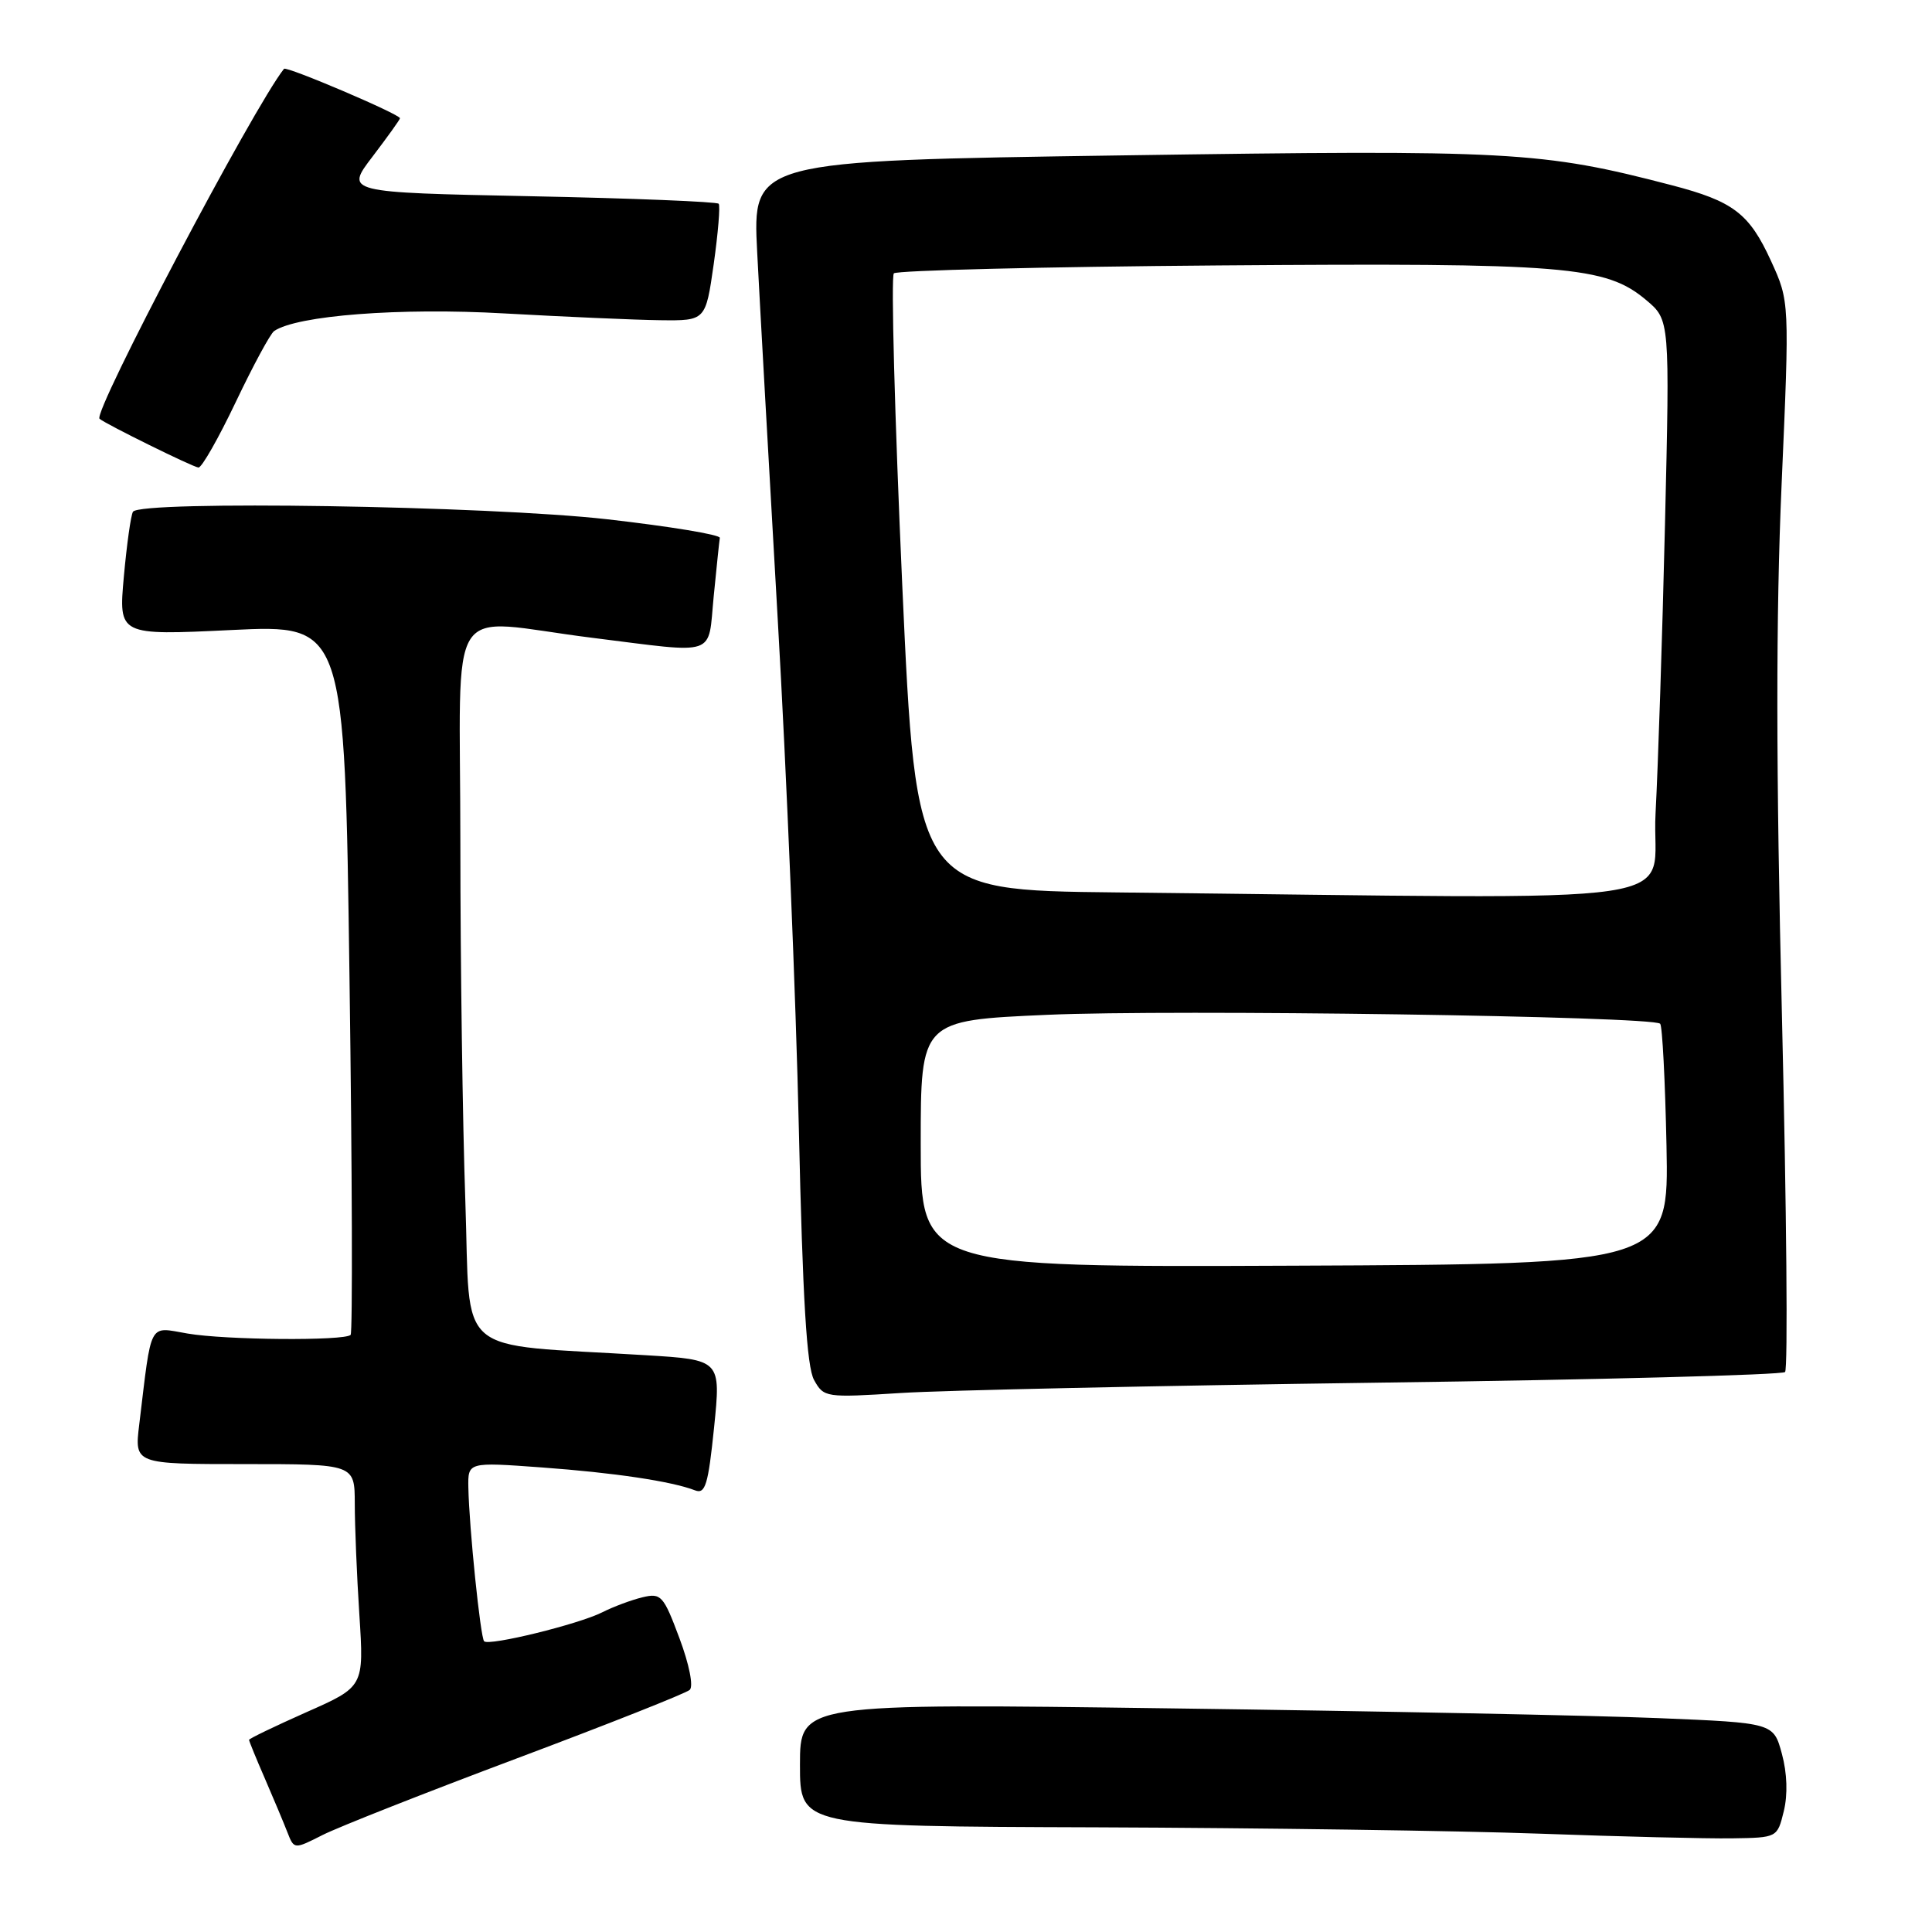 <?xml version="1.0" encoding="UTF-8" standalone="no"?>
<!DOCTYPE svg PUBLIC "-//W3C//DTD SVG 1.1//EN" "http://www.w3.org/Graphics/SVG/1.1/DTD/svg11.dtd" >
<svg xmlns="http://www.w3.org/2000/svg" xmlns:xlink="http://www.w3.org/1999/xlink" version="1.1" viewBox="0 0 256 256">
 <g >
 <path fill="currentColor"
d=" M 68.50 232.99 C 80.60 228.45 90.90 224.37 91.39 223.92 C 91.91 223.46 91.33 220.55 90.03 217.07 C 87.91 211.40 87.60 211.06 85.13 211.65 C 83.68 212.00 81.28 212.89 79.80 213.64 C 76.67 215.22 64.80 218.13 64.15 217.48 C 63.66 216.99 62.16 202.37 62.06 197.11 C 62.00 193.73 62.00 193.73 71.75 194.44 C 81.39 195.14 89.00 196.28 92.10 197.48 C 93.46 198.01 93.84 196.74 94.62 189.14 C 95.53 180.18 95.53 180.18 85.52 179.57 C 59.82 177.99 62.39 180.19 61.66 159.16 C 61.30 148.90 61.00 127.56 61.00 111.75 C 61.00 78.44 58.69 82.04 78.46 84.51 C 95.30 86.61 93.77 87.13 94.57 79.01 C 94.95 75.17 95.31 71.68 95.38 71.27 C 95.45 70.85 88.75 69.75 80.50 68.81 C 64.71 67.02 18.56 66.29 17.62 67.81 C 17.34 68.25 16.80 72.13 16.41 76.41 C 15.71 84.20 15.71 84.20 30.69 83.48 C 45.67 82.76 45.67 82.76 46.31 129.57 C 46.67 155.31 46.73 176.60 46.46 176.88 C 45.64 177.69 29.89 177.57 24.85 176.70 C 19.62 175.81 20.13 174.86 18.45 188.75 C 17.81 194.00 17.81 194.00 32.41 194.00 C 47.00 194.00 47.00 194.00 47.01 199.25 C 47.01 202.14 47.28 208.78 47.62 214.00 C 48.23 223.50 48.23 223.50 40.61 226.87 C 36.43 228.73 33.00 230.38 33.00 230.54 C 33.00 230.70 33.94 233.01 35.10 235.67 C 36.25 238.33 37.59 241.52 38.08 242.78 C 38.97 245.06 38.97 245.06 42.74 243.15 C 44.81 242.10 56.40 237.53 68.50 232.99 Z  M 236.36 240.00 C 236.90 237.80 236.81 234.97 236.11 232.39 C 235.00 228.29 235.00 228.29 219.75 227.66 C 211.36 227.31 182.34 226.73 155.25 226.37 C 106.00 225.70 106.00 225.70 106.00 233.85 C 106.00 242.00 106.00 242.00 145.25 242.13 C 166.84 242.21 193.28 242.58 204.00 242.97 C 214.72 243.36 226.20 243.64 229.50 243.59 C 235.50 243.50 235.50 243.50 236.36 240.00 Z  M 182.67 183.21 C 211.91 182.82 236.15 182.18 236.53 181.80 C 236.92 181.41 236.73 160.26 236.12 134.80 C 235.32 101.70 235.31 81.58 236.07 64.23 C 237.13 39.95 237.13 39.95 234.66 34.56 C 231.78 28.27 229.67 26.67 221.50 24.54 C 204.24 20.04 200.20 19.83 148.64 20.59 C 99.71 21.31 99.71 21.31 100.33 33.40 C 100.67 40.06 101.90 61.92 103.05 82.00 C 104.21 102.08 105.47 132.45 105.85 149.50 C 106.36 172.24 106.90 181.13 107.87 182.86 C 109.16 185.18 109.40 185.21 119.35 184.58 C 124.93 184.22 153.43 183.61 182.67 183.21 Z  M 31.25 53.25 C 33.54 48.44 35.82 44.22 36.32 43.87 C 39.31 41.80 52.99 40.74 66.81 41.53 C 74.89 41.98 84.20 42.39 87.50 42.43 C 93.50 42.50 93.50 42.50 94.57 35.00 C 95.15 30.88 95.45 27.27 95.23 27.00 C 95.02 26.73 83.79 26.27 70.28 26.00 C 45.73 25.50 45.73 25.50 49.37 20.74 C 51.36 18.12 53.00 15.84 53.00 15.67 C 53.00 15.14 37.94 8.72 37.63 9.12 C 33.58 14.22 12.26 54.67 13.19 55.49 C 13.98 56.18 25.59 61.91 26.30 61.95 C 26.73 61.98 28.96 58.06 31.25 53.25 Z  M 122.00 151.57 C 122.00 135.21 122.00 135.21 138.75 134.47 C 155.33 133.73 218.98 134.65 219.98 135.65 C 220.27 135.93 220.64 143.21 220.82 151.83 C 221.13 167.50 221.13 167.50 171.57 167.71 C 122.00 167.92 122.00 167.92 122.00 151.57 Z  M 147.94 118.25 C 121.39 117.97 121.39 117.97 119.55 77.46 C 118.55 55.18 118.05 36.62 118.44 36.22 C 118.84 35.83 138.24 35.35 161.56 35.17 C 207.60 34.82 212.75 35.24 218.14 39.77 C 221.26 42.40 221.26 42.40 220.62 69.45 C 220.27 84.33 219.70 101.56 219.37 107.75 C 218.69 120.37 227.36 119.10 147.94 118.25 Z "/>
</g>
</svg>